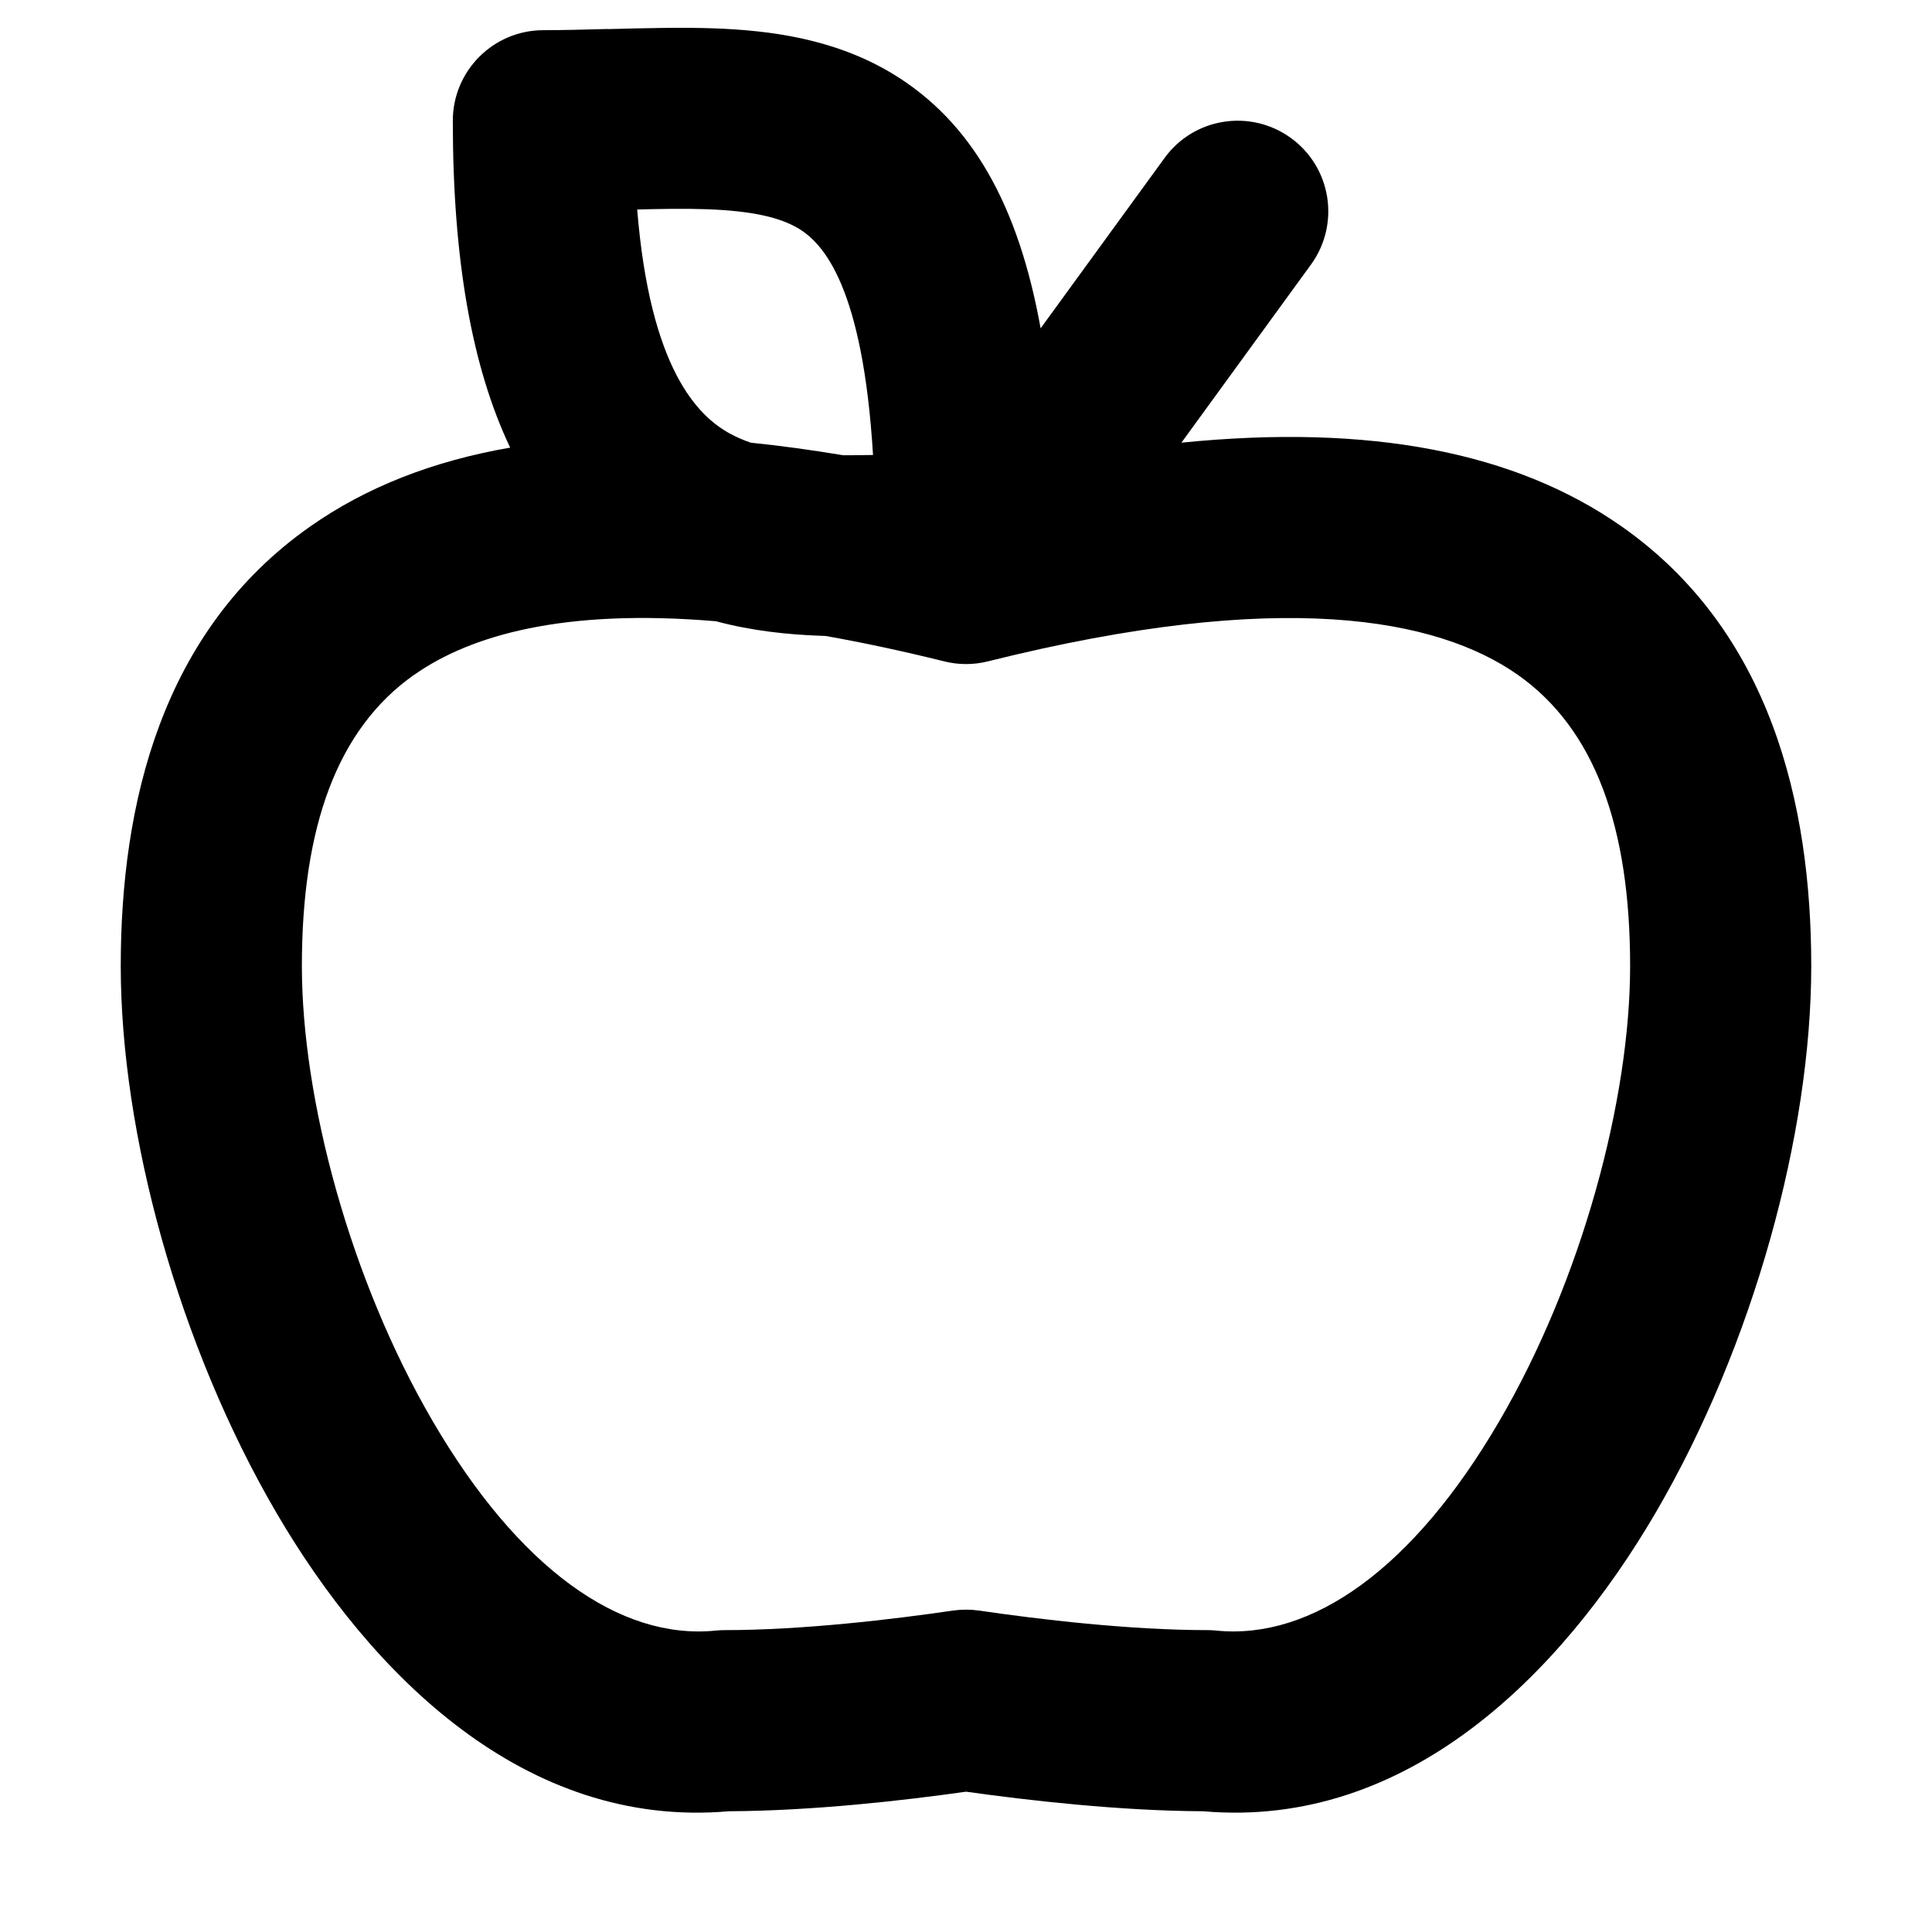 <svg xmlns="http://www.w3.org/2000/svg" viewBox="2 2 16 16"><path fill-rule="evenodd" d="M7.034 2.24c-.19.005-.375.01-.534.01-.414 0-.75.336-.75.75 0 1.146.157 2.039.475 2.707-.646.112-1.196.33-1.656.653-1.235.867-1.569 2.303-1.569 3.64 0 1.386.478 3.14 1.29 4.53.782 1.336 2.055 2.618 3.746 2.47.698-.003 1.457-.09 1.964-.162.507.071 1.266.159 1.964.162 1.691.148 2.964-1.134 3.746-2.47.812-1.39 1.29-3.144 1.29-4.53 0-1.337-.334-2.773-1.57-3.64-.874-.613-2.076-.852-3.646-.694l1.073-1.475c.243-.335.17-.804-.166-1.048-.335-.243-.804-.17-1.047.166l-1.026 1.41c-.182-1.01-.563-1.71-1.232-2.112-.475-.285-1.003-.355-1.468-.372-.26-.01-.58-.002-.884.006Zm1.183 3.426c.246.025.5.06.765.104.08 0 .163 0 .248-.002-.084-1.384-.407-1.75-.616-1.875-.15-.09-.372-.145-.751-.16-.2-.007-.384-.003-.586.002.107 1.319.5 1.71.77 1.857.052.028.109.053.17.074Zm-2.786 1.922c.467-.328 1.24-.55 2.499-.443.298.08.593.11.86.12l.049.002c.303.054.63.123.98.21.119.03.243.03.363 0 2.434-.608 3.721-.356 4.387.111.64.45.931 1.264.931 2.412 0 1.1-.397 2.595-1.085 3.772-.712 1.22-1.55 1.81-2.34 1.732-.025-.003-.05-.004-.075-.004-.649 0-1.401-.09-1.892-.162-.072-.01-.145-.01-.216 0-.491.072-1.243.162-1.892.162-.025 0-.05.001-.075.004-.79.079-1.628-.513-2.34-1.732-.688-1.177-1.085-2.672-1.085-3.772 0-1.148.29-1.962.93-2.412Z"/></svg>